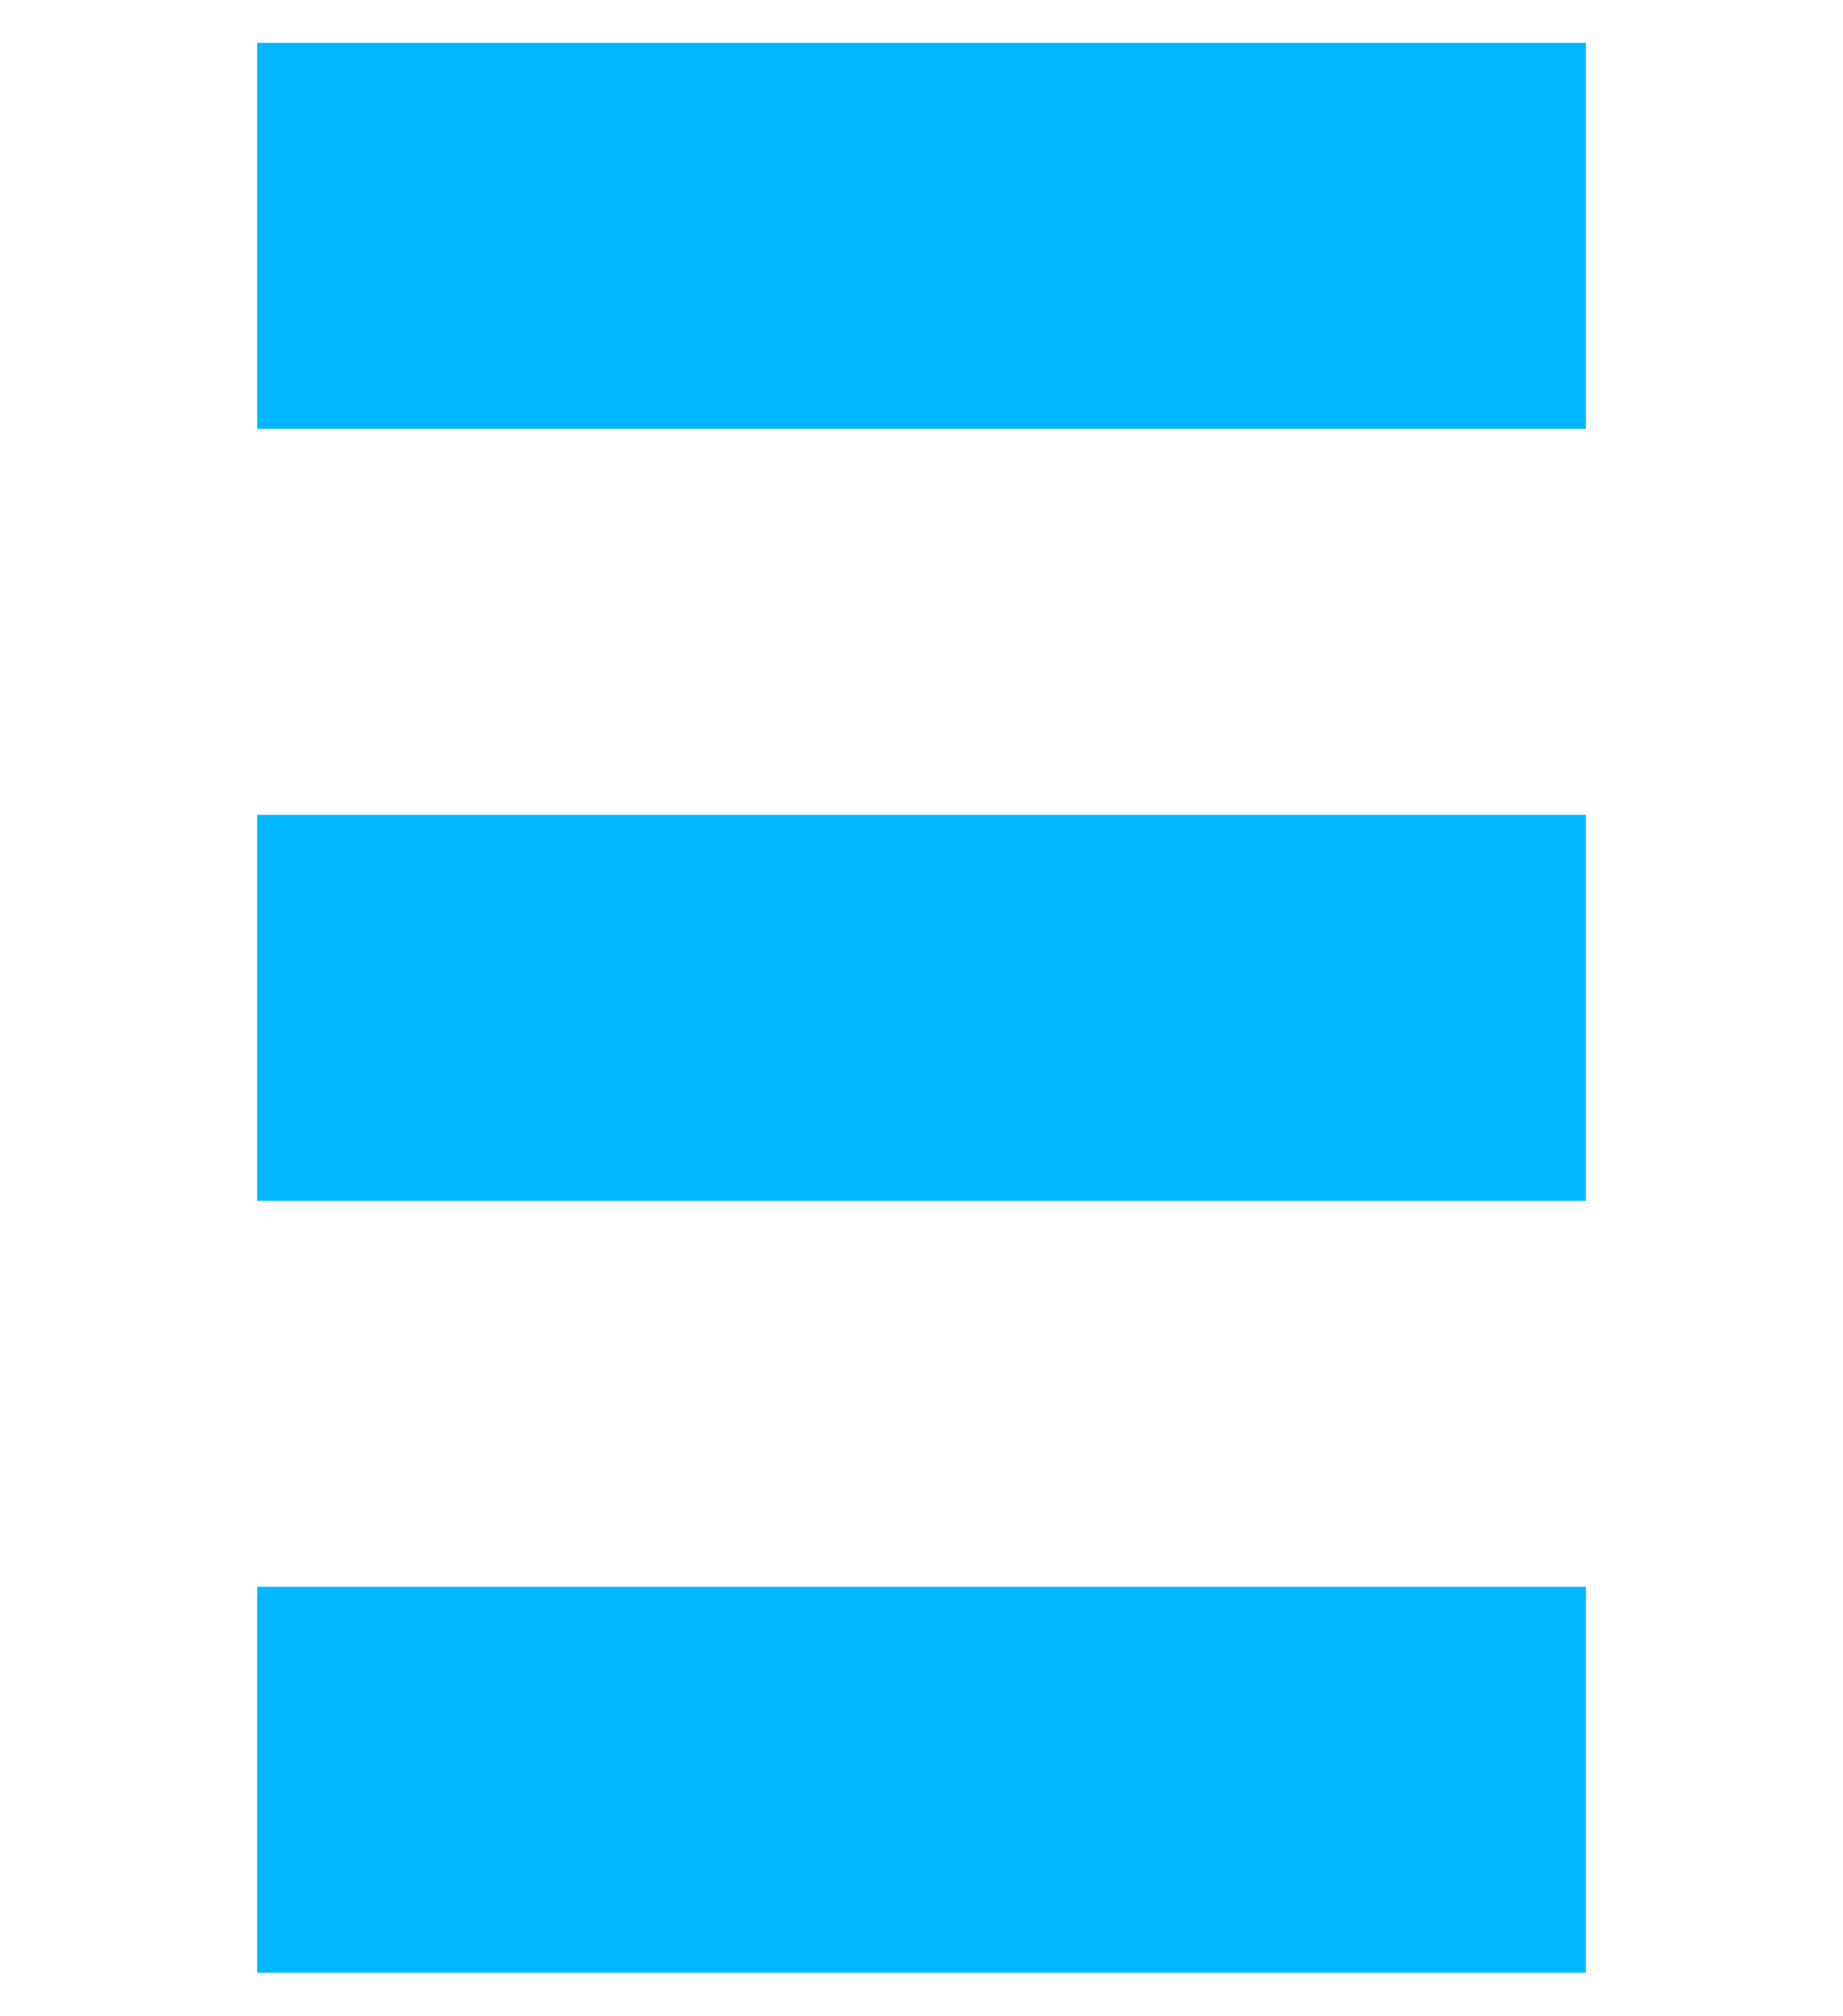 <?xml version="1.0" encoding="utf-8"?>
<!-- Generator: Adobe Illustrator 26.0.1, SVG Export Plug-In . SVG Version: 6.00 Build 0)  -->
<svg version="1.1" id="Слой_1" xmlns="http://www.w3.org/2000/svg" xmlns:xlink="http://www.w3.org/1999/xlink" x="0px" y="0px"
	 viewBox="0 0 43 47" style="enable-background:new 0 0 43 47;" xml:space="preserve">
<style type="text/css">
	.st0{fill:none;}
	.st1{fill:#00B7FF;}
</style>
<g>
	<rect id="canvas_background" x="-1" y="-1" class="st0" width="45" height="49"/>
</g>
<g>
	<rect x="6" y="1" class="st1" width="31" height="9"/>
	<rect x="6" y="19" class="st1" width="31" height="9"/>
	<rect x="6" y="37" class="st1" width="31" height="9"/>
</g>
</svg>
